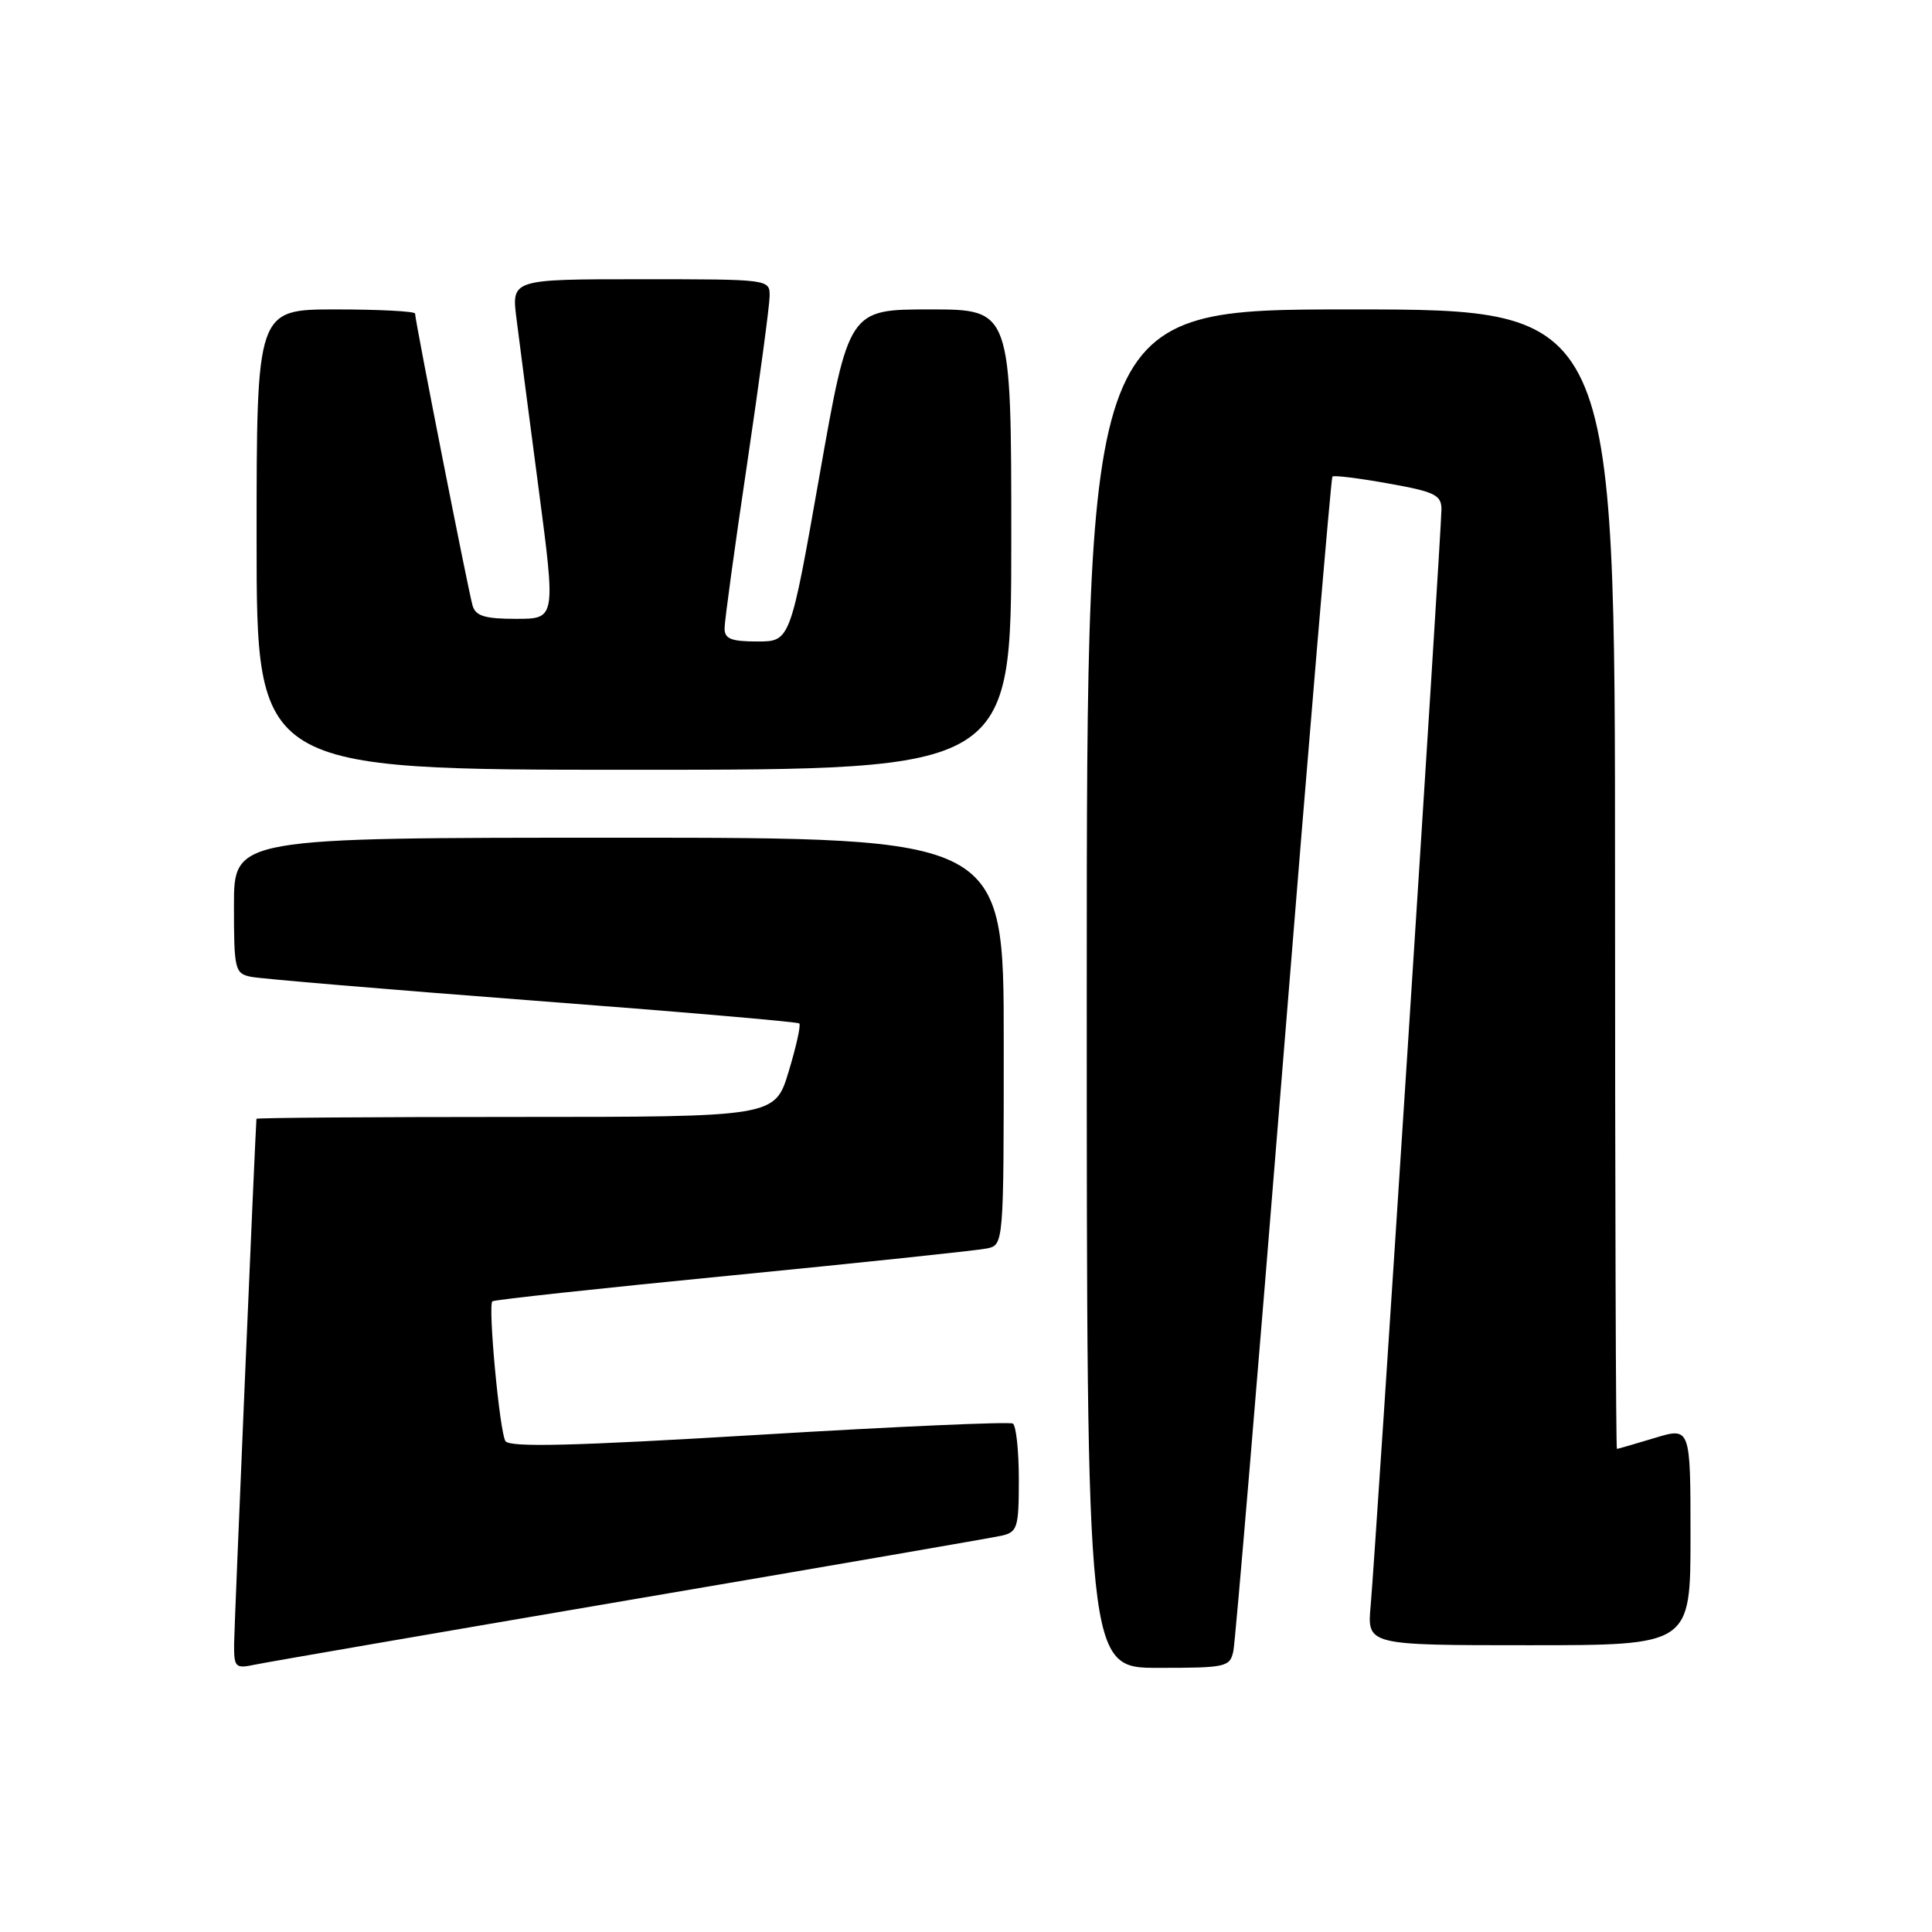 <?xml version="1.0" encoding="UTF-8" standalone="no"?>
<!DOCTYPE svg PUBLIC "-//W3C//DTD SVG 1.1//EN" "http://www.w3.org/Graphics/SVG/1.1/DTD/svg11.dtd" >
<svg xmlns="http://www.w3.org/2000/svg" xmlns:xlink="http://www.w3.org/1999/xlink" version="1.1" viewBox="0 0 256 256">
 <g >
 <path fill="currentColor"
d=" M 83.50 211.99 C 109.35 207.59 131.51 203.76 132.75 203.48 C 134.82 203.00 135.00 202.40 135.00 196.04 C 135.00 192.23 134.64 188.90 134.21 188.63 C 133.77 188.36 118.62 189.03 100.55 190.12 C 75.95 191.60 67.50 191.81 66.97 190.95 C 66.20 189.71 64.64 173.02 65.24 172.43 C 65.44 172.23 79.75 170.68 97.05 168.99 C 114.35 167.29 129.51 165.69 130.75 165.43 C 133.00 164.96 133.00 164.96 133.00 137.98 C 133.00 111.00 133.00 111.00 82.00 111.00 C 31.00 111.00 31.00 111.00 31.00 119.98 C 31.00 128.49 31.12 128.99 33.25 129.43 C 34.49 129.69 51.25 131.10 70.50 132.57 C 89.75 134.03 105.68 135.40 105.91 135.61 C 106.14 135.82 105.50 138.69 104.50 141.99 C 102.68 148.00 102.68 148.00 68.34 148.00 C 49.45 148.00 33.99 148.11 33.98 148.25 C 33.78 151.04 31.04 215.48 31.02 217.83 C 31.00 220.94 31.18 221.12 33.75 220.58 C 35.26 220.26 57.65 216.40 83.50 211.99 Z  M 163.43 218.75 C 163.69 217.51 166.67 182.07 170.06 140.00 C 173.45 97.92 176.37 63.34 176.55 63.15 C 176.73 62.95 180.05 63.36 183.94 64.06 C 190.13 65.16 191.00 65.59 191.00 67.49 C 191.00 70.30 182.25 205.84 181.62 212.75 C 181.14 218.00 181.14 218.00 202.57 218.00 C 224.00 218.00 224.00 218.00 224.00 203.55 C 224.00 189.10 224.00 189.10 219.25 190.54 C 216.64 191.33 214.39 191.98 214.25 191.99 C 214.11 192.00 214.00 158.03 214.00 116.50 C 214.00 41.00 214.00 41.00 179.00 41.00 C 144.00 41.00 144.00 41.00 144.00 131.00 C 144.00 221.00 144.00 221.00 153.48 221.00 C 162.51 221.00 162.98 220.89 163.43 218.75 Z  M 134.00 71.50 C 134.00 41.00 134.00 41.00 123.24 41.00 C 112.47 41.00 112.47 41.00 108.59 63.00 C 104.71 85.00 104.71 85.00 100.36 85.00 C 96.87 85.00 96.00 84.65 96.01 83.25 C 96.01 82.29 97.35 72.50 98.99 61.50 C 100.62 50.50 101.97 40.49 101.98 39.25 C 102.00 37.00 101.97 37.00 84.88 37.00 C 67.77 37.00 67.77 37.00 68.44 42.25 C 68.80 45.14 70.12 55.26 71.37 64.75 C 73.64 82.00 73.64 82.00 68.39 82.00 C 64.25 82.00 63.03 81.63 62.62 80.25 C 62.07 78.39 55.00 42.49 55.00 41.55 C 55.00 41.25 50.28 41.00 44.50 41.00 C 34.00 41.00 34.00 41.00 34.00 71.50 C 34.00 102.00 34.00 102.00 84.00 102.00 C 134.00 102.00 134.00 102.00 134.00 71.50 Z "/>
</g>
</svg>